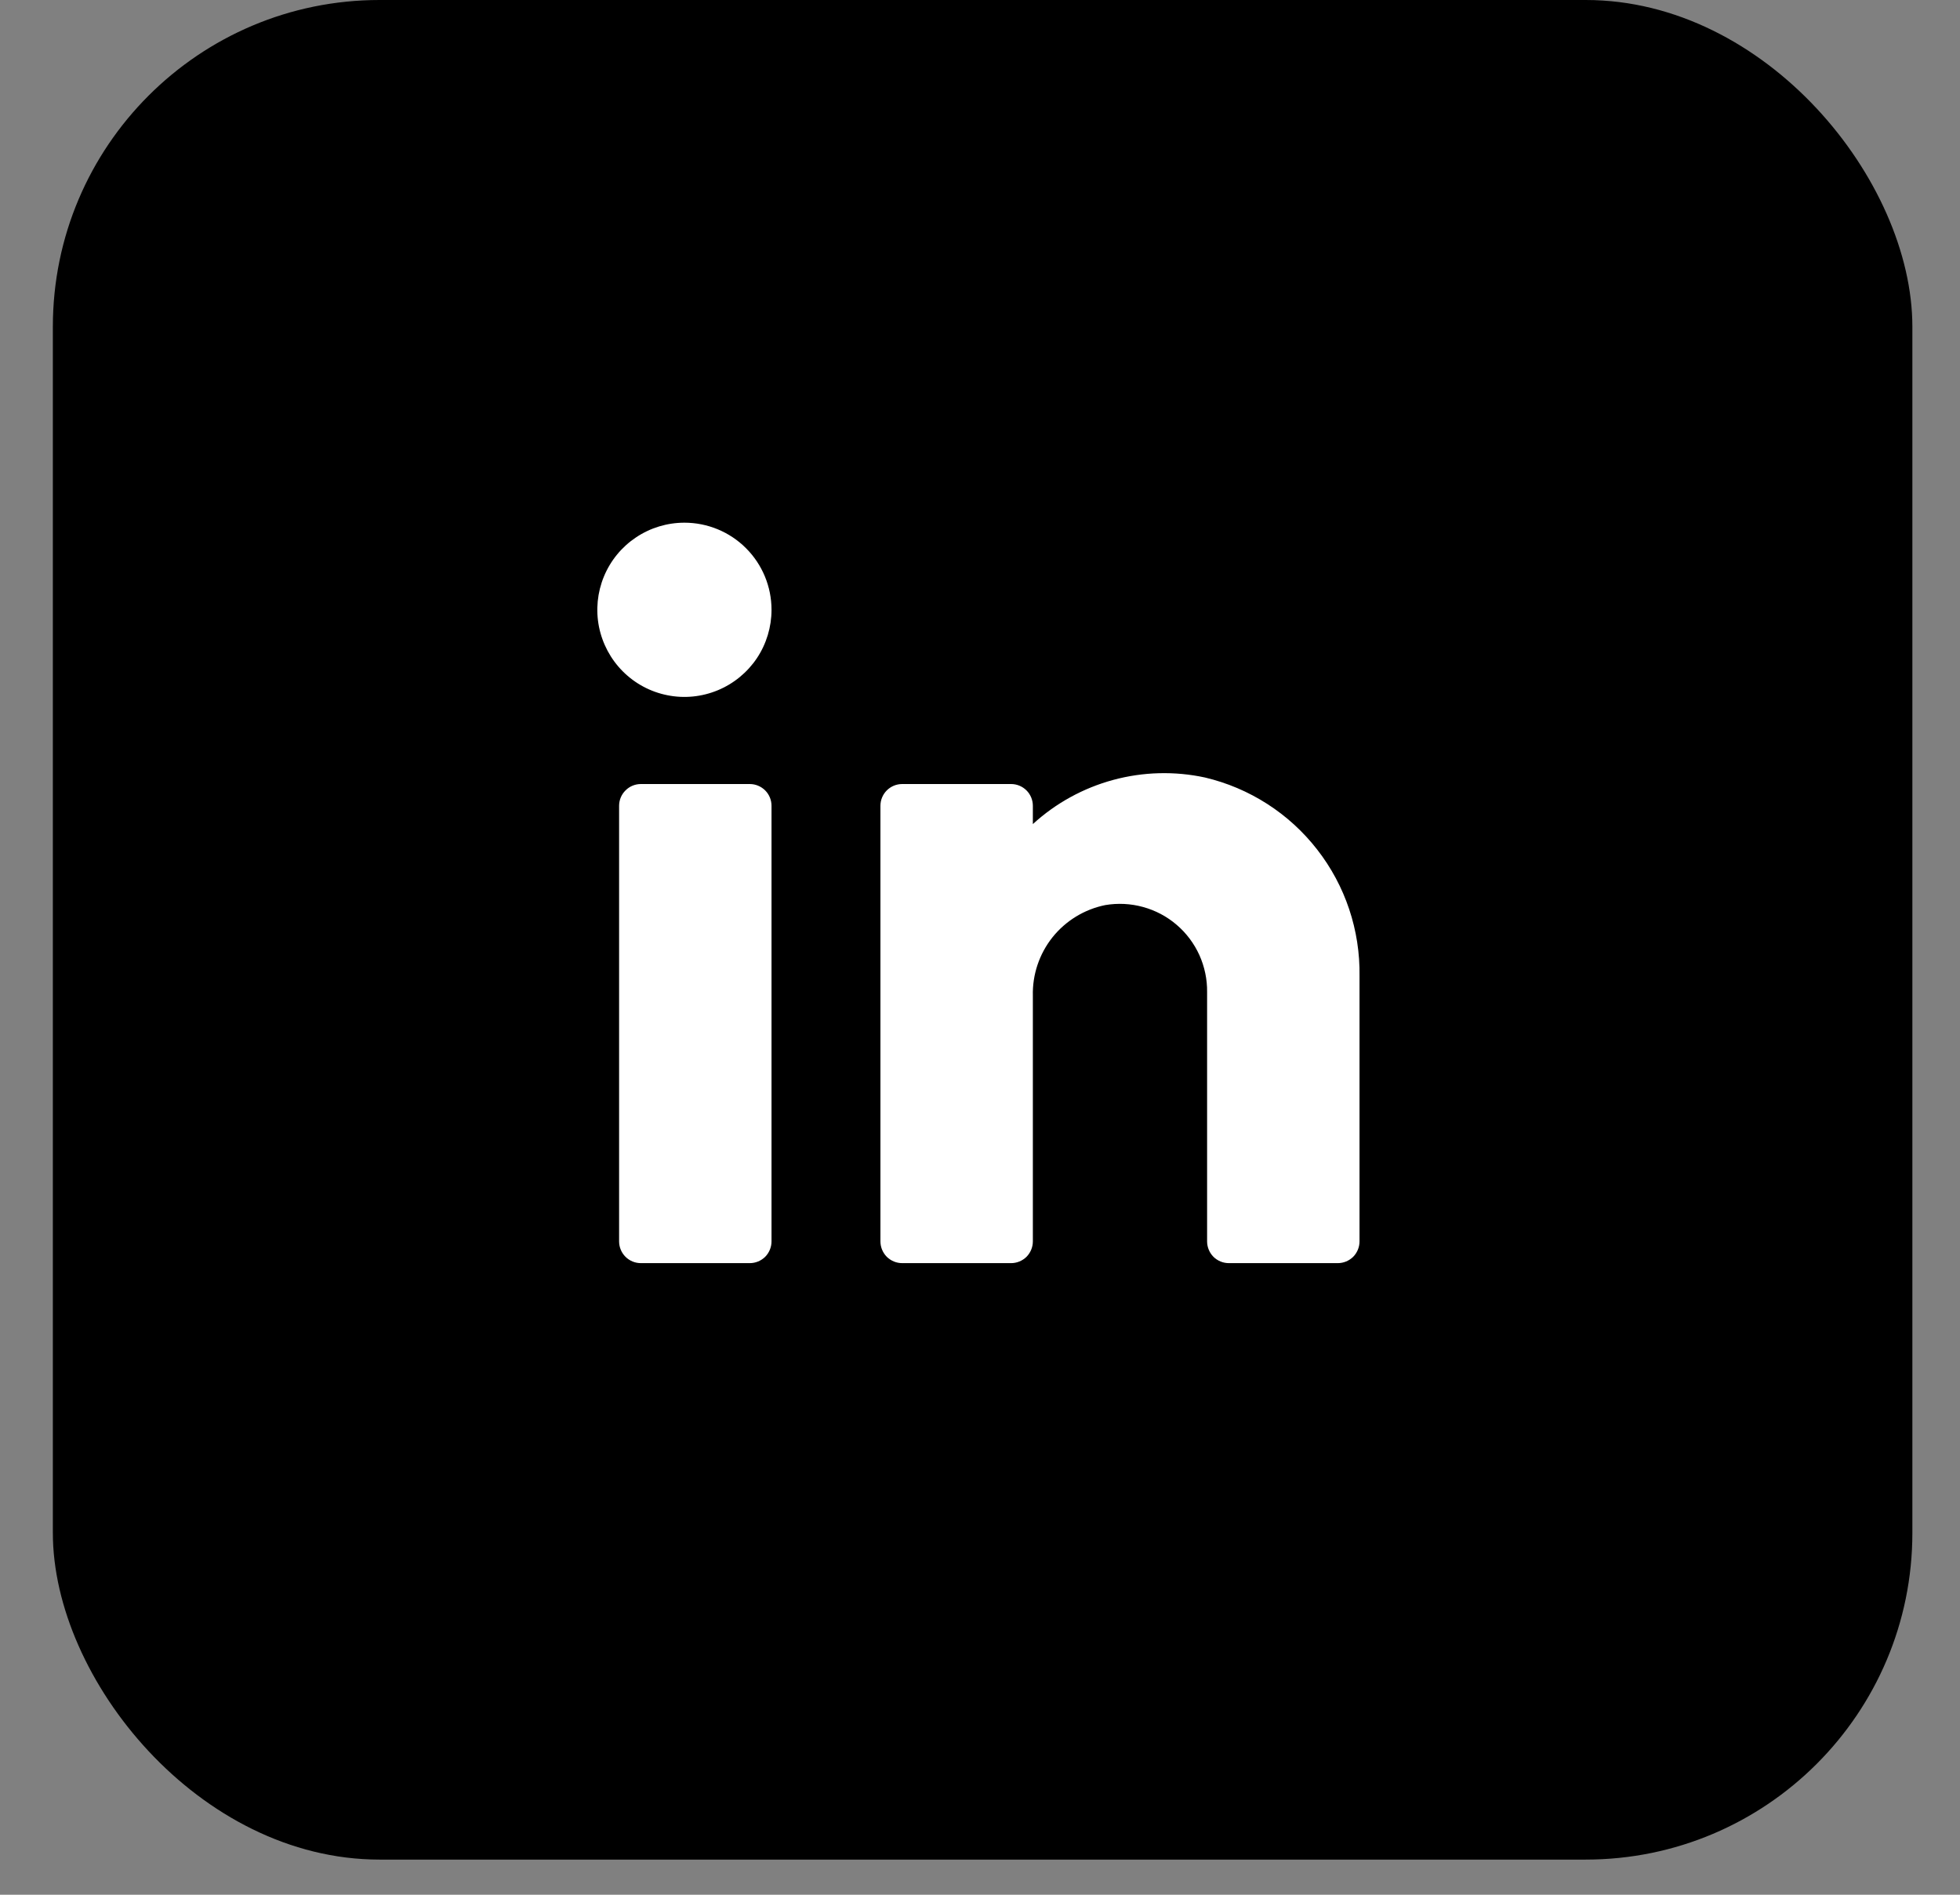 <svg width="30" height="29" viewBox="0 0 30 29" fill="none" xmlns="http://www.w3.org/2000/svg">
  <rect x="0" y="0" width="30" height="29" fill="#808080" stroke="none"/>
  <rect x="0.809" width="28.462" height="28.462" rx="5" fill="currentColor"/>
  <path d="M11.809 12.333V19C11.809 19.088 11.774 19.173 11.712 19.236C11.649 19.298 11.564 19.333 11.476 19.333H9.809C9.721 19.333 9.636 19.298 9.574 19.236C9.511 19.173 9.476 19.088 9.476 19V12.333C9.476 12.245 9.511 12.16 9.574 12.098C9.636 12.035 9.721 12 9.809 12H11.476C11.564 12 11.649 12.035 11.712 12.098C11.774 12.16 11.809 12.245 11.809 12.333ZM20.809 14.94C20.82 14.239 20.592 13.556 20.161 13.003C19.731 12.45 19.125 12.061 18.443 11.9C17.979 11.8 17.497 11.813 17.039 11.937C16.581 12.061 16.159 12.293 15.809 12.613V12.333C15.809 12.245 15.774 12.16 15.712 12.098C15.649 12.035 15.564 12 15.476 12H13.809C13.721 12 13.636 12.035 13.573 12.098C13.511 12.16 13.476 12.245 13.476 12.333V19C13.476 19.088 13.511 19.173 13.573 19.236C13.636 19.298 13.721 19.333 13.809 19.333H15.476C15.564 19.333 15.649 19.298 15.712 19.236C15.774 19.173 15.809 19.088 15.809 19V15.24C15.801 14.916 15.908 14.599 16.11 14.345C16.313 14.092 16.598 13.918 16.916 13.853C17.109 13.82 17.307 13.83 17.496 13.882C17.685 13.934 17.86 14.026 18.009 14.154C18.158 14.281 18.277 14.44 18.358 14.618C18.438 14.797 18.479 14.991 18.476 15.187V19C18.476 19.088 18.511 19.173 18.573 19.236C18.636 19.298 18.721 19.333 18.809 19.333H20.476C20.564 19.333 20.649 19.298 20.712 19.236C20.774 19.173 20.809 19.088 20.809 19V14.94ZM10.476 8C10.212 8 9.954 8.078 9.735 8.225C9.516 8.371 9.345 8.579 9.244 8.823C9.143 9.067 9.117 9.335 9.168 9.593C9.22 9.852 9.347 10.09 9.533 10.276C9.72 10.463 9.957 10.59 10.216 10.641C10.474 10.693 10.742 10.666 10.986 10.565C11.23 10.464 11.438 10.293 11.585 10.074C11.731 9.855 11.809 9.597 11.809 9.333C11.809 8.98 11.669 8.641 11.419 8.391C11.169 8.14 10.829 8 10.476 8Z" fill="white"/>
</svg>
